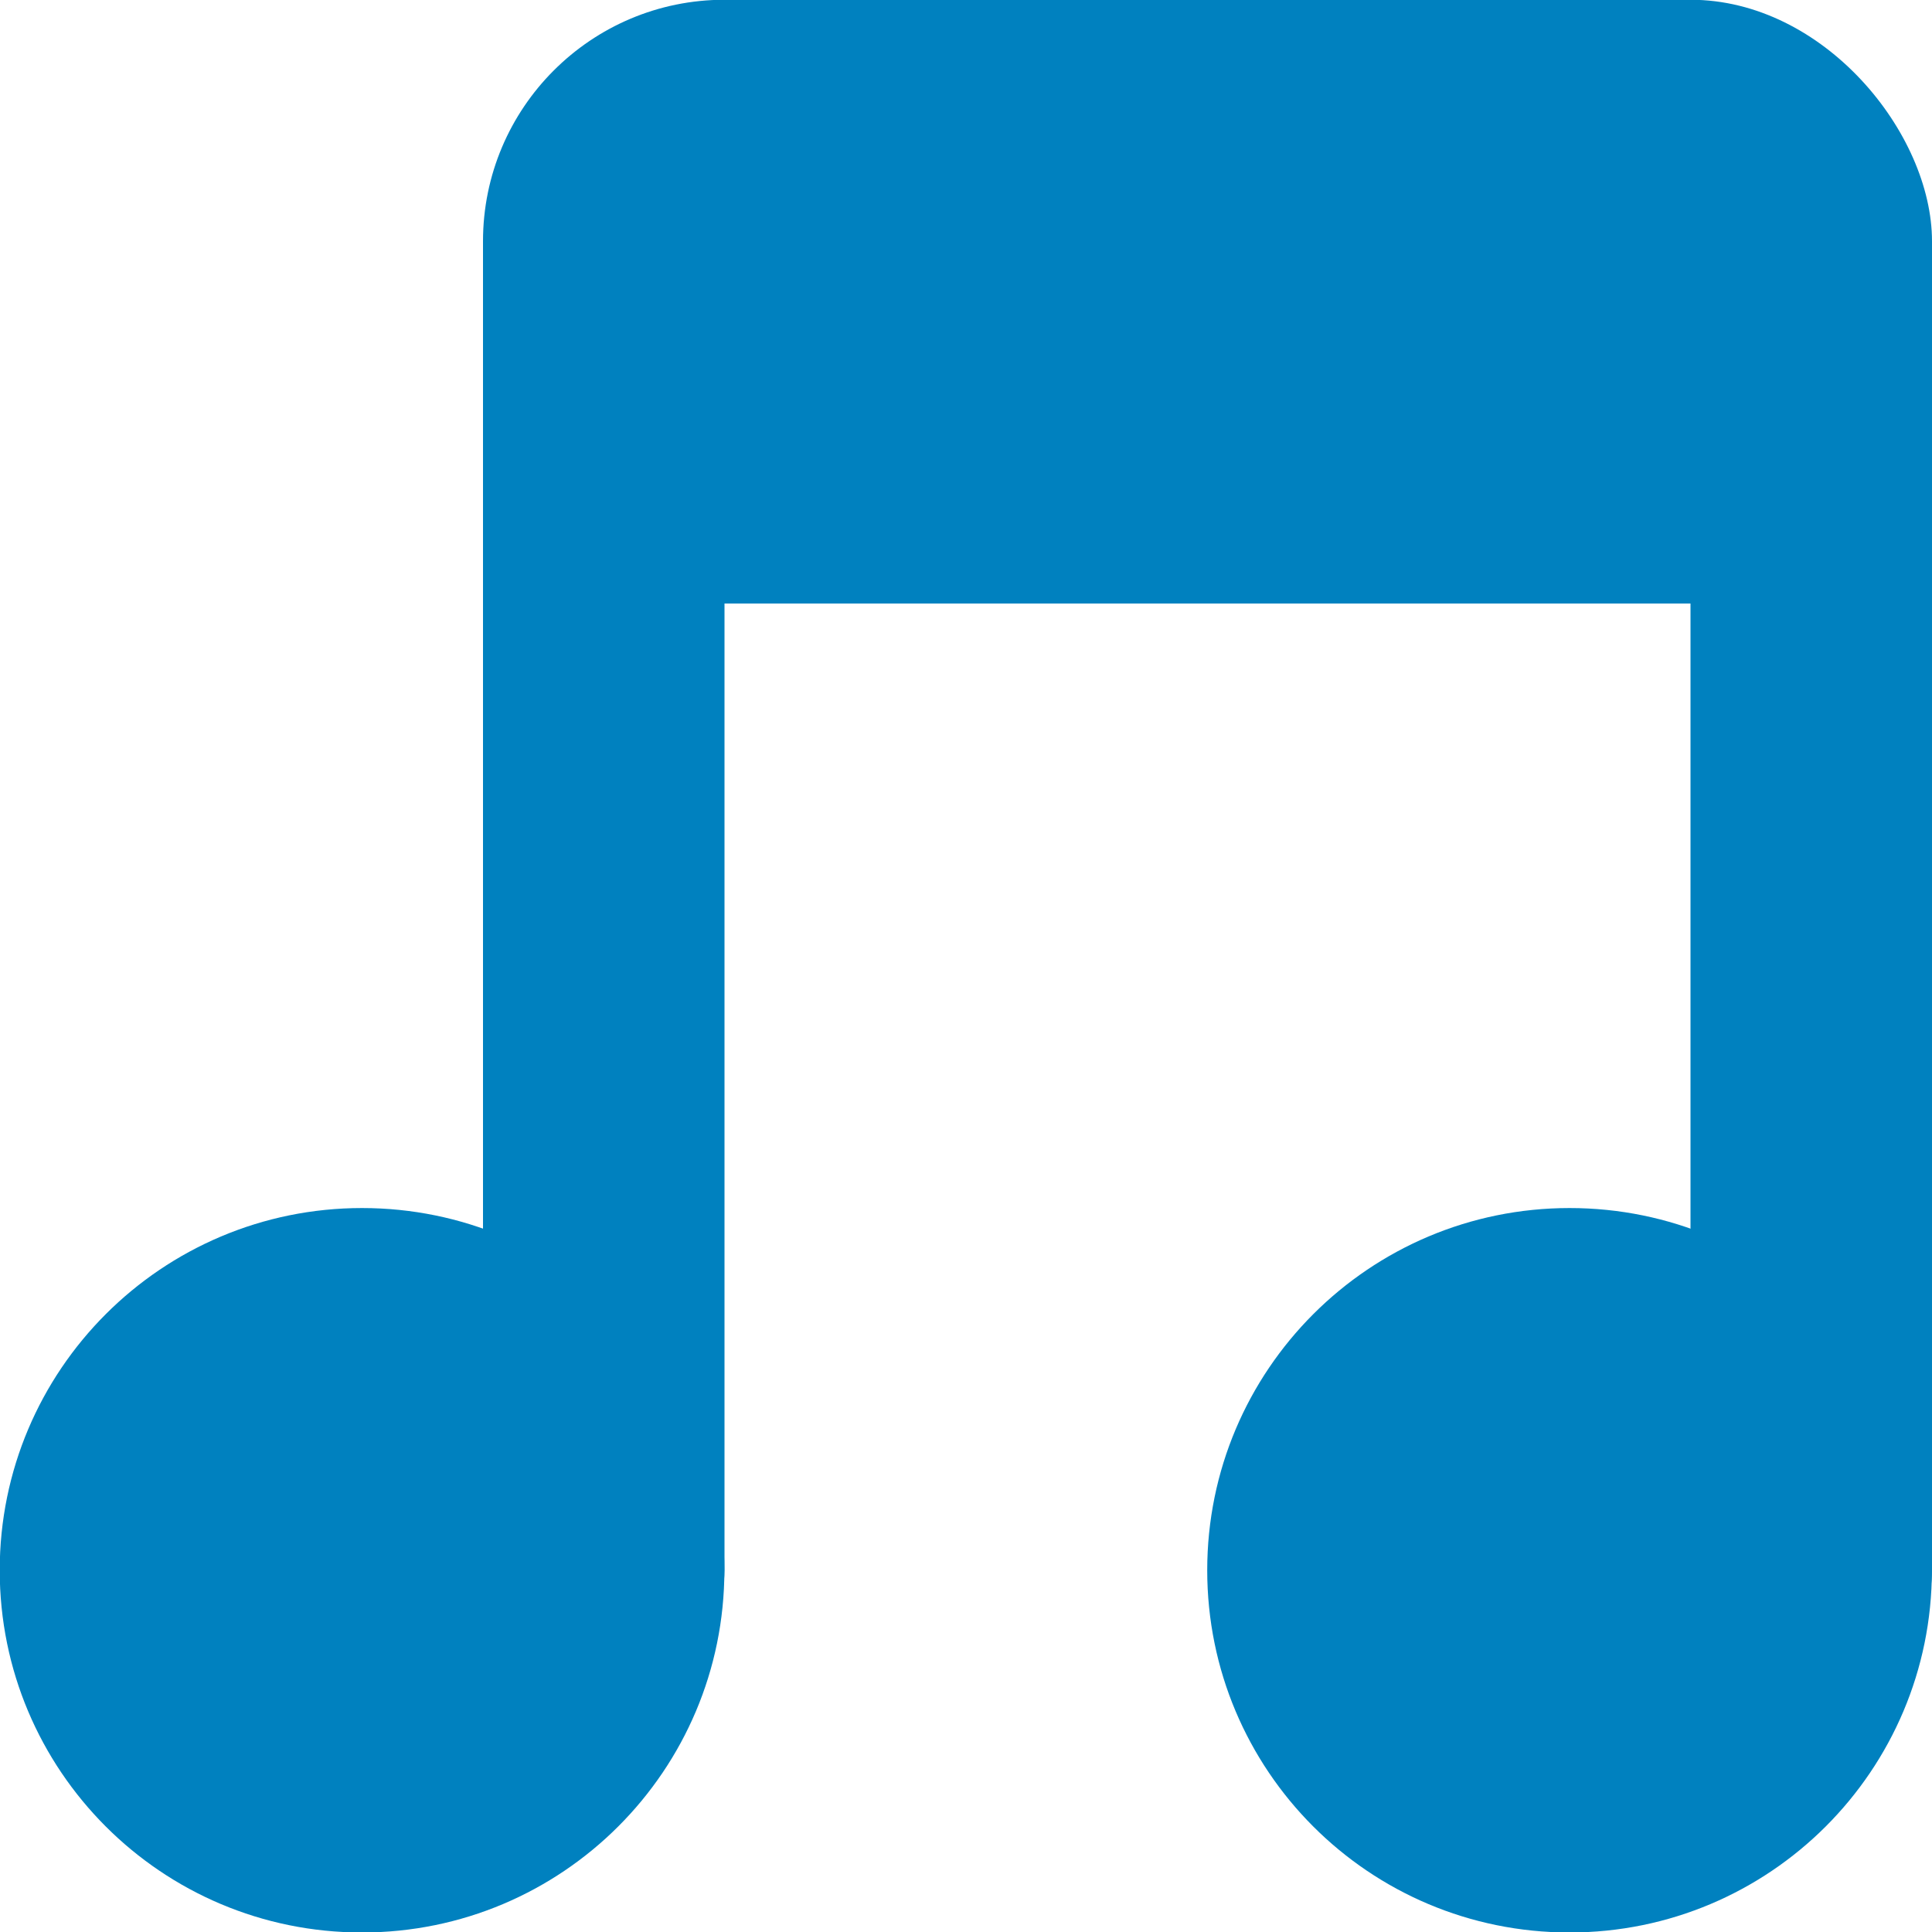 <svg xmlns="http://www.w3.org/2000/svg" viewBox="0 0 16 16">
 <g transform="translate(0,-1036.362)">
  <path d="m -5 8.259 c 0 0.962 -0.816 1.741 -1.823 1.741 -1.01 0 -1.823 -0.78 -1.823 -1.741 0 -0.962 0.816 -1.741 1.823 -1.741 1.01 0 1.823 0.78 1.823 1.741 z" transform="matrix(1.646,0,0,1.723,14.229,1035.136)" style="fill:#0081bf;fill-opacity:1;stroke:none"/>
  <path transform="matrix(1.646,0,0,1.723,24.229,1035.136)" d="m -5 8.259 c 0 0.962 -0.816 1.741 -1.823 1.741 -1.01 0 -1.823 -0.78 -1.823 -1.741 0 -0.962 0.816 -1.741 1.823 -1.741 1.01 0 1.823 0.78 1.823 1.741 z" style="fill:#0081bf;fill-opacity:1;stroke:none"/>
  <rect width="2" height="12" x="4" y="1038.36" rx="1" style="fill:#0081bf;fill-opacity:1;stroke:none"/>
  <rect rx="1" y="1038.36" x="14" height="12" width="2" style="fill:#0081bf;fill-opacity:1;stroke:none"/>
  <rect width="12" height="5" x="4" y="1036.36" rx="2" style="fill:#0081bf;fill-opacity:1;stroke:none"/>
 </g>
</svg>
